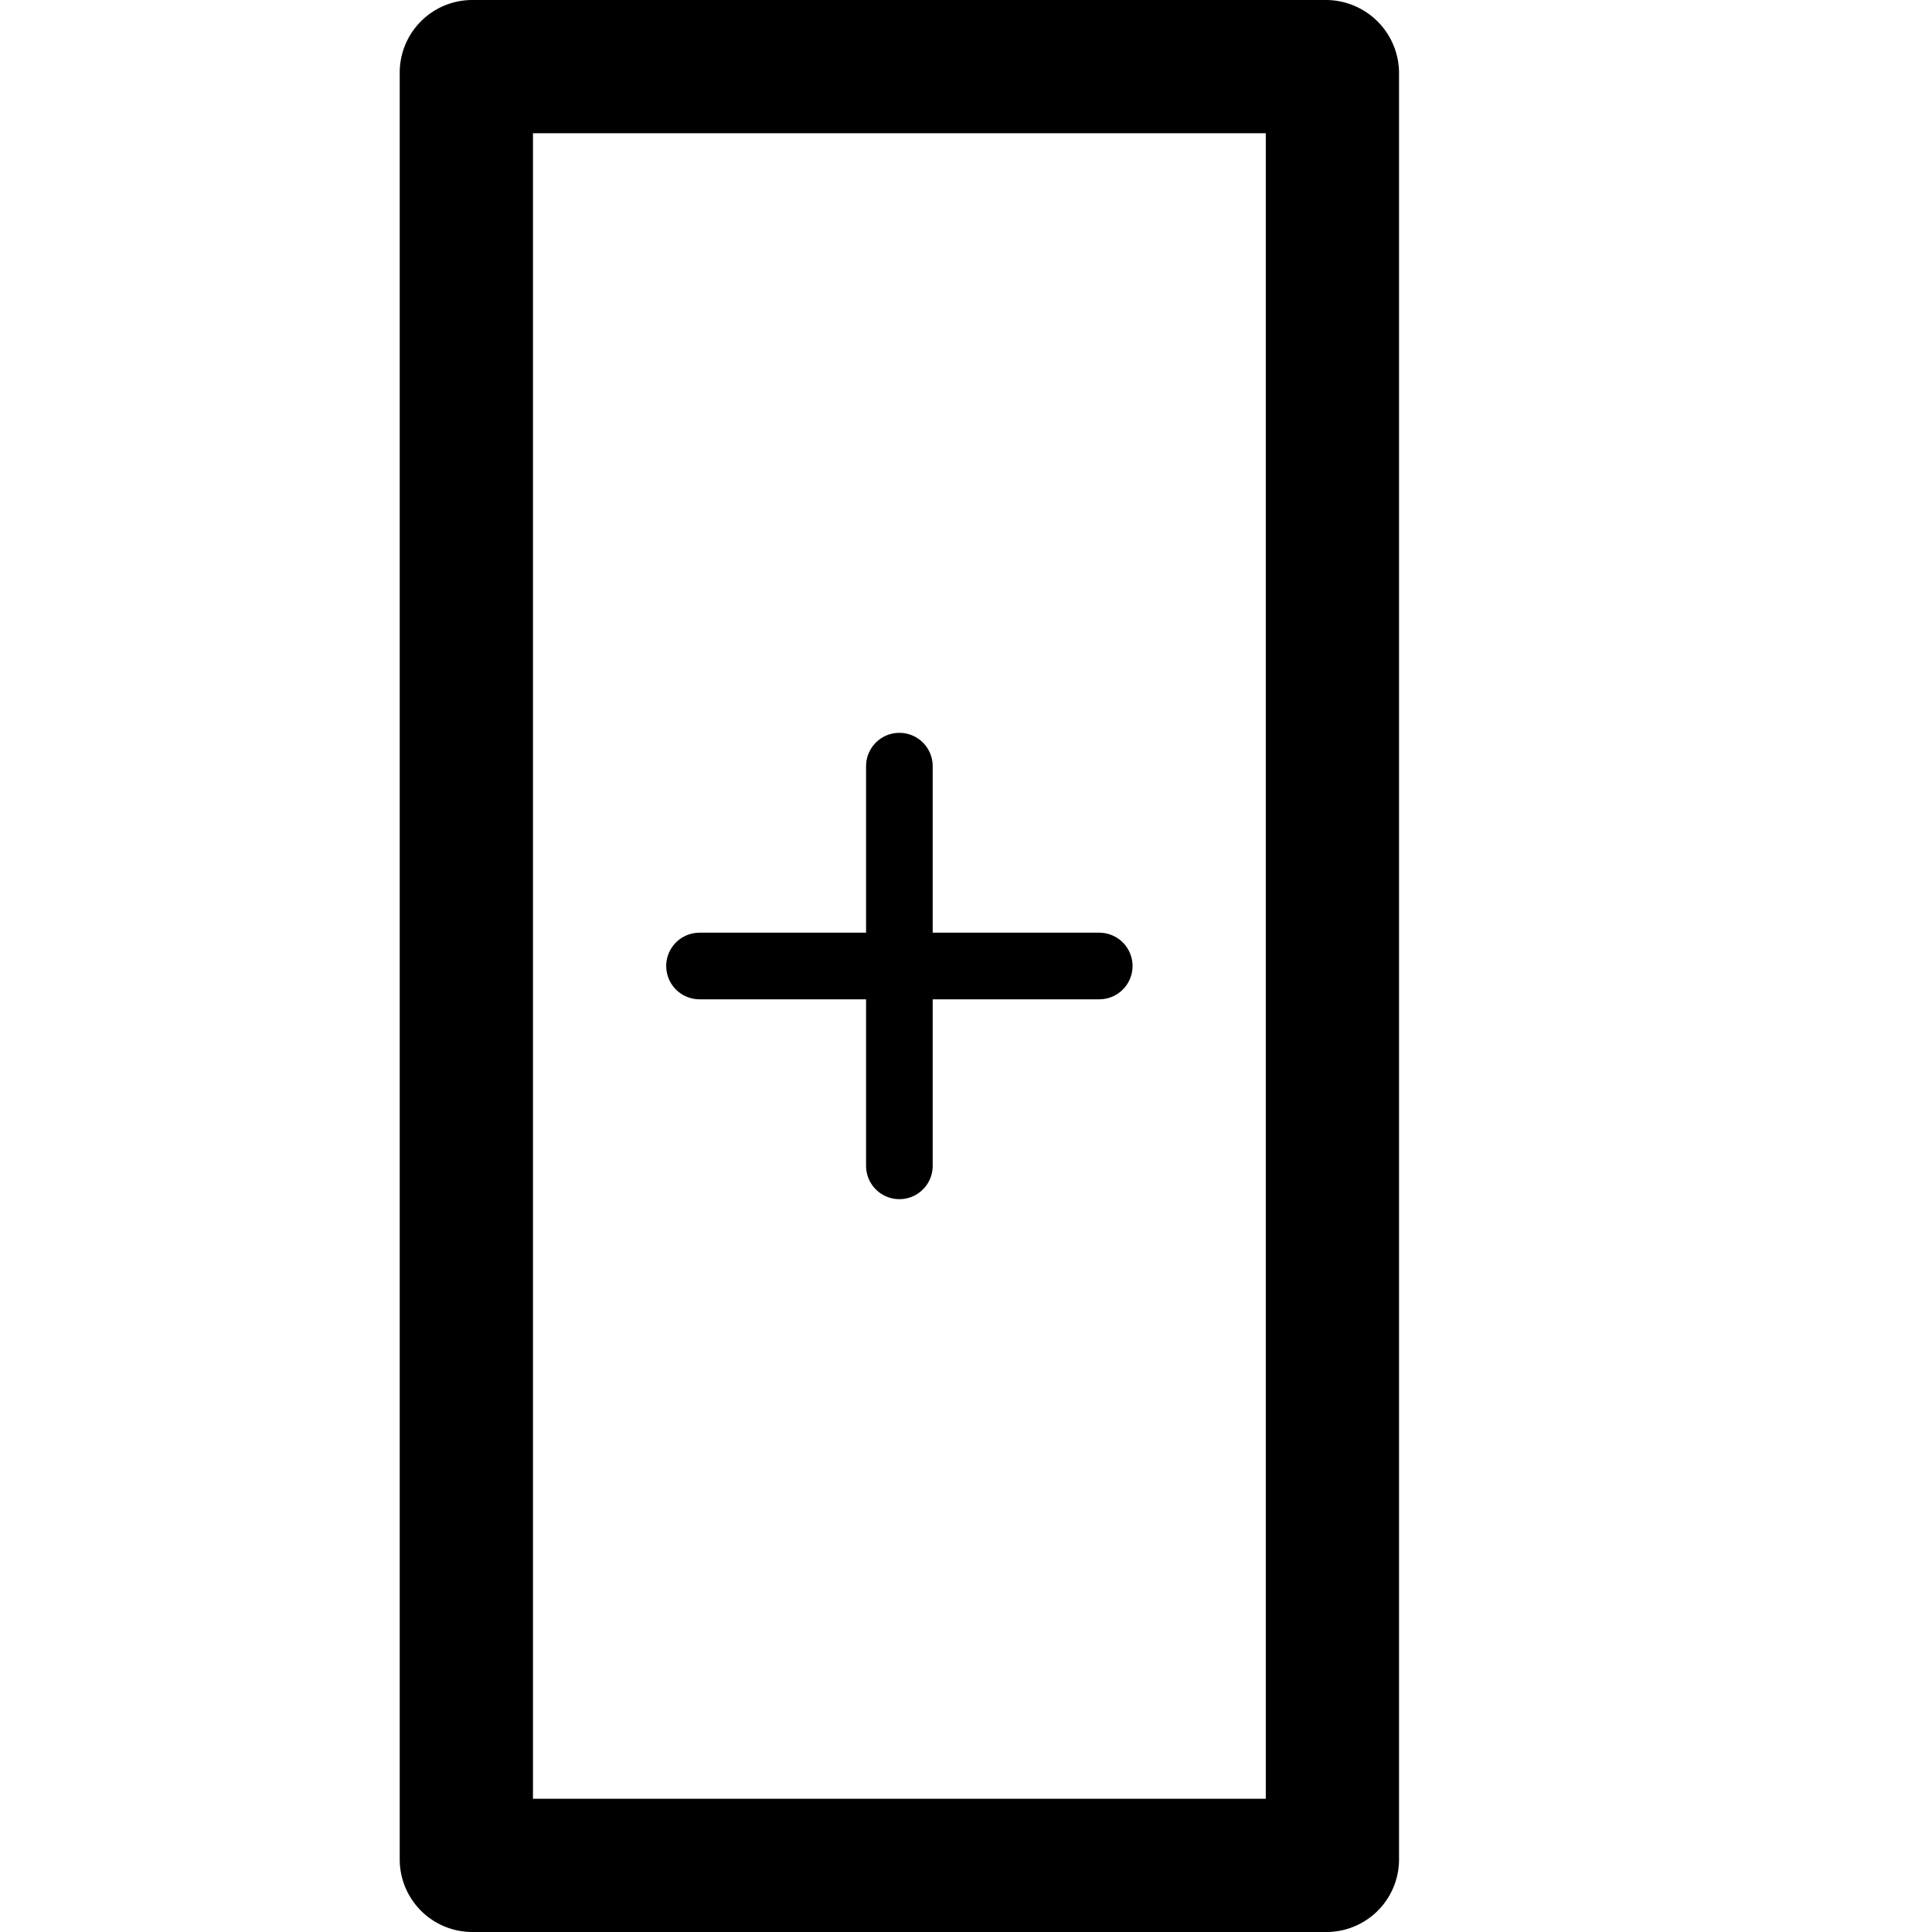 <svg id="Layer_1" data-name="Layer 1" xmlns="http://www.w3.org/2000/svg" viewBox="0 0 29 29"><defs><style>.cls-1{fill:none;stroke:#000;stroke-linecap:round;stroke-miterlimit:10;}</style></defs><path d="M19,2V27H8V2H19m.89-2H7.08A1.09,1.09,0,0,0,6,1.08V27.92A1.09,1.09,0,0,0,7.08,29H19.92A1.09,1.09,0,0,0,21,27.92V1.08A1.1,1.1,0,0,0,19.89,0Z"/><line class="cls-1" x1="10.5" y1="14.5" x2="16.5" y2="14.5"/><line class="cls-1" x1="13.5" y1="17.5" x2="13.5" y2="11.5"/></svg>